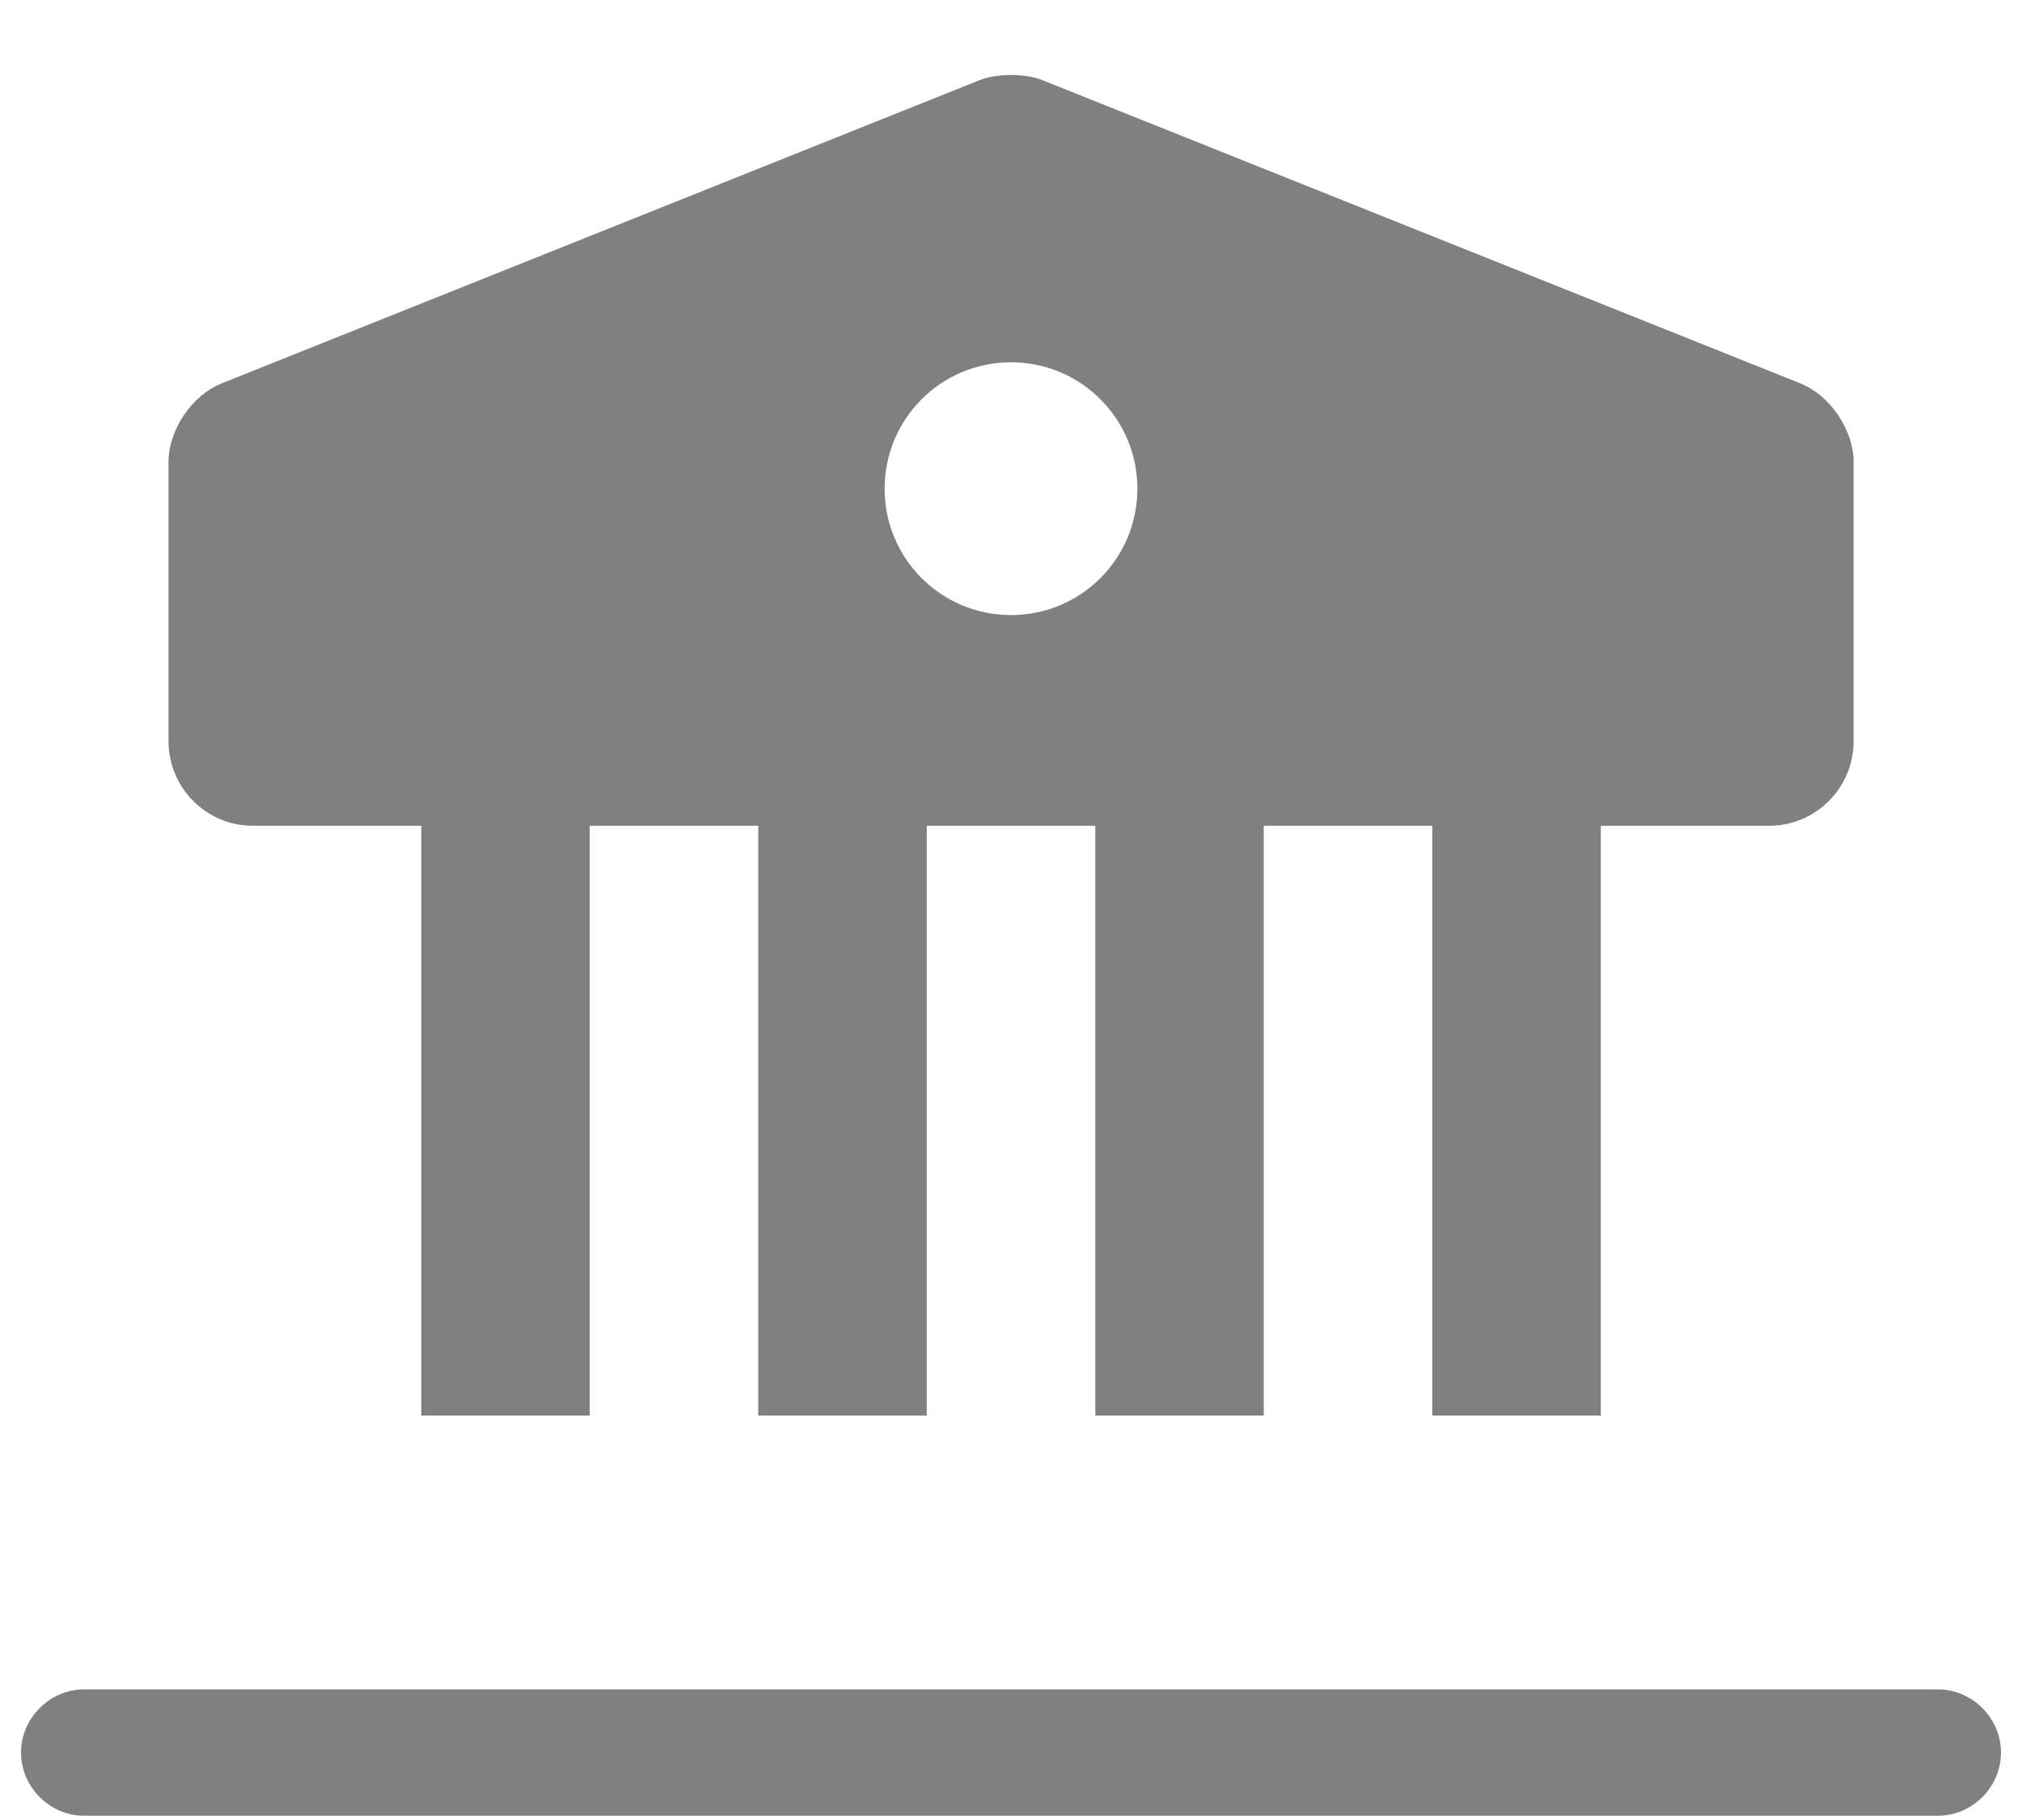 <svg width="20" height="18" viewBox="0 0 20 18" fill="none" xmlns="http://www.w3.org/2000/svg">
<path d="M5.833 8.167H4.167V14H5.833V8.167ZM9.167 8.167H7.5V14H9.167V8.167ZM12.5 8.167H10.834V14H12.5V8.167ZM15.834 8.167H14.167V14H15.834V8.167ZM19.167 17.958H0.833C0.492 17.958 0.208 17.675 0.208 17.333C0.208 16.992 0.492 16.708 0.833 16.708H19.167C19.509 16.708 19.792 16.992 19.792 17.333C19.792 17.675 19.509 17.958 19.167 17.958ZM17.808 3.792L10.309 0.792C10.142 0.725 9.858 0.725 9.692 0.792L2.192 3.792C1.9 3.908 1.667 4.25 1.667 4.567V7.333C1.667 7.792 2.042 8.167 2.5 8.167H17.5C17.959 8.167 18.334 7.792 18.334 7.333V4.567C18.334 4.25 18.1 3.908 17.808 3.792ZM10 6.083C9.309 6.083 8.75 5.525 8.75 4.833C8.75 4.142 9.309 3.583 10 3.583C10.692 3.583 11.25 4.142 11.25 4.833C11.25 5.525 10.692 6.083 10 6.083Z" fill="#808080"/>
</svg>
